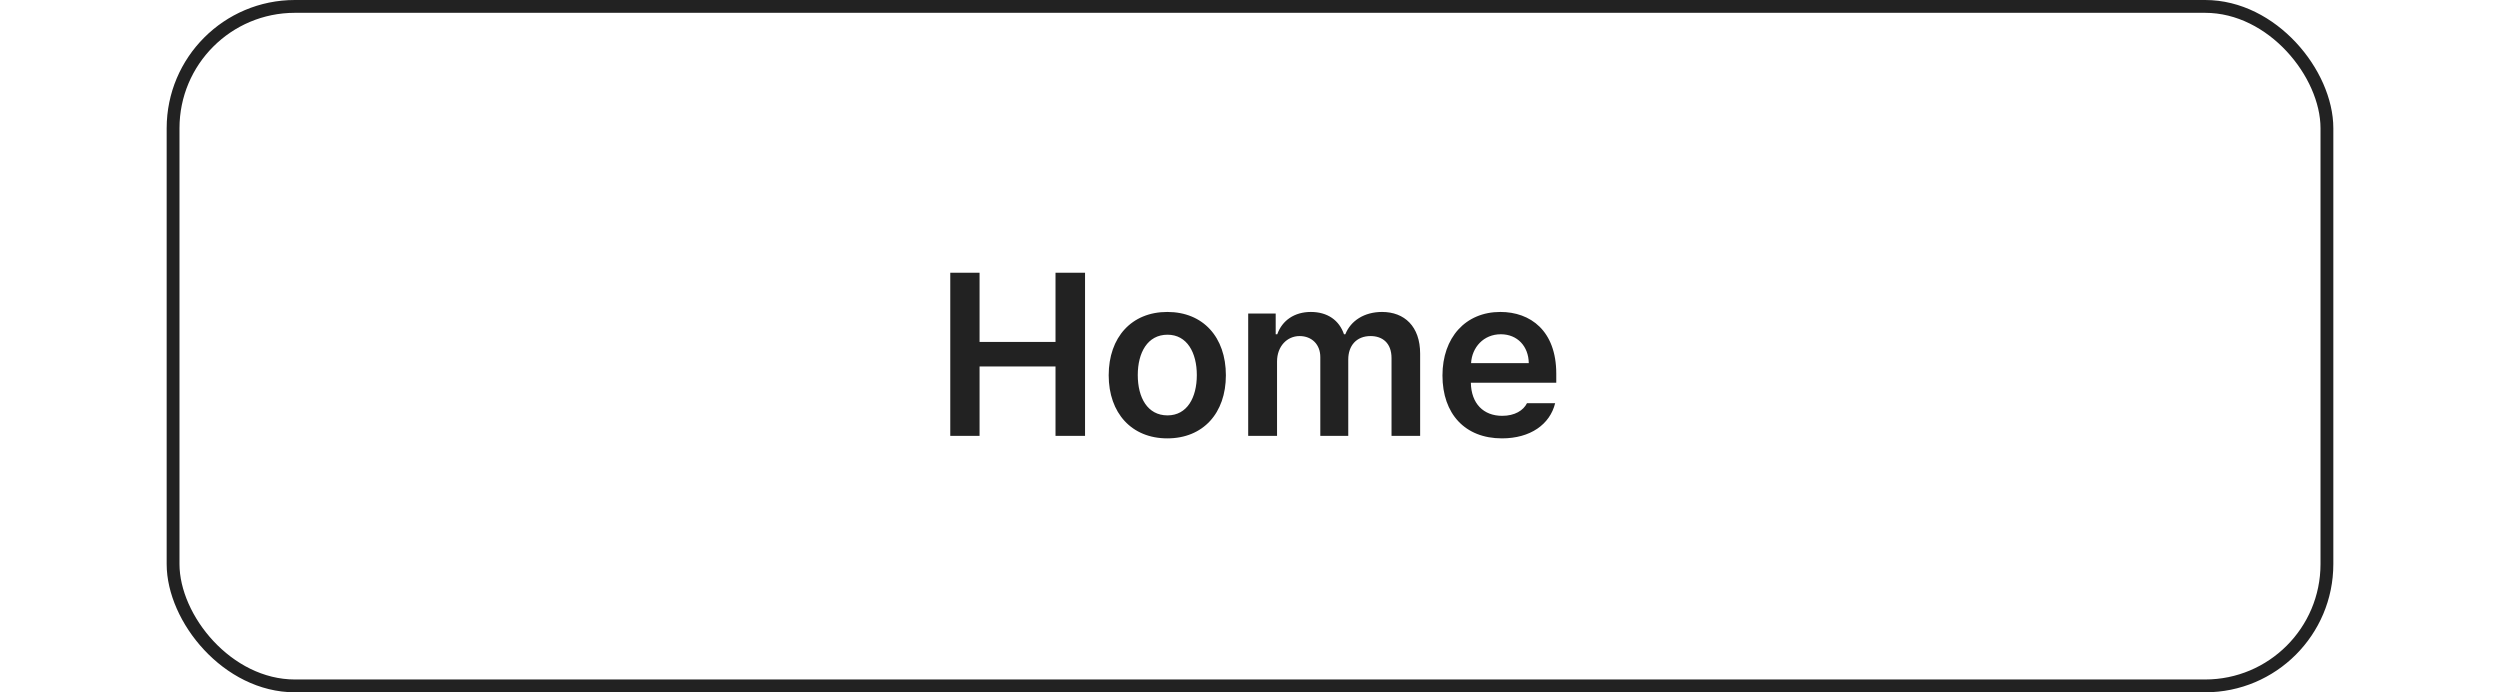 <svg width="195" height="54" viewBox="0 0 195 54" fill="none" xmlns="http://www.w3.org/2000/svg">
<rect x="13.5" y="0.5" width="168" height="53" rx="9.5" stroke="#222222"/>
<path d="M74.121 34V21.273H76.406V26.67H82.33V21.273H84.633V34H82.33V28.586H76.406V34H74.121ZM91.049 34.193C88.272 34.193 86.478 32.225 86.478 29.271C86.478 26.301 88.272 24.332 91.049 24.332C93.844 24.332 95.619 26.301 95.619 29.271C95.619 32.225 93.844 34.193 91.049 34.193ZM91.066 32.4C92.596 32.4 93.352 31.012 93.352 29.254C93.352 27.514 92.596 26.107 91.066 26.107C89.502 26.107 88.746 27.514 88.746 29.254C88.746 31.012 89.502 32.4 91.066 32.4ZM97.359 34V24.455H99.504V26.072H99.627C100.014 24.982 100.98 24.332 102.246 24.332C103.547 24.332 104.461 24.982 104.83 26.072H104.936C105.357 25.018 106.412 24.332 107.801 24.332C109.541 24.332 110.771 25.457 110.771 27.584V34H108.539V27.936C108.539 26.74 107.818 26.213 106.904 26.213C105.797 26.213 105.164 26.969 105.164 28.041V34H102.984V27.848C102.984 26.863 102.316 26.213 101.367 26.213C100.4 26.213 99.609 27.004 99.609 28.199V34H97.359ZM117.152 34.193C114.27 34.193 112.512 32.277 112.512 29.289C112.512 26.336 114.305 24.332 117.029 24.332C119.367 24.332 121.389 25.791 121.389 29.148V29.852H114.727C114.753 31.477 115.711 32.435 117.17 32.435C118.154 32.435 118.822 32.014 119.104 31.451H121.301C120.896 33.103 119.367 34.193 117.152 34.193ZM114.744 28.322H119.244C119.227 27.021 118.365 26.072 117.064 26.072C115.711 26.072 114.814 27.101 114.744 28.322Z" fill="#222222"/>
</svg>
